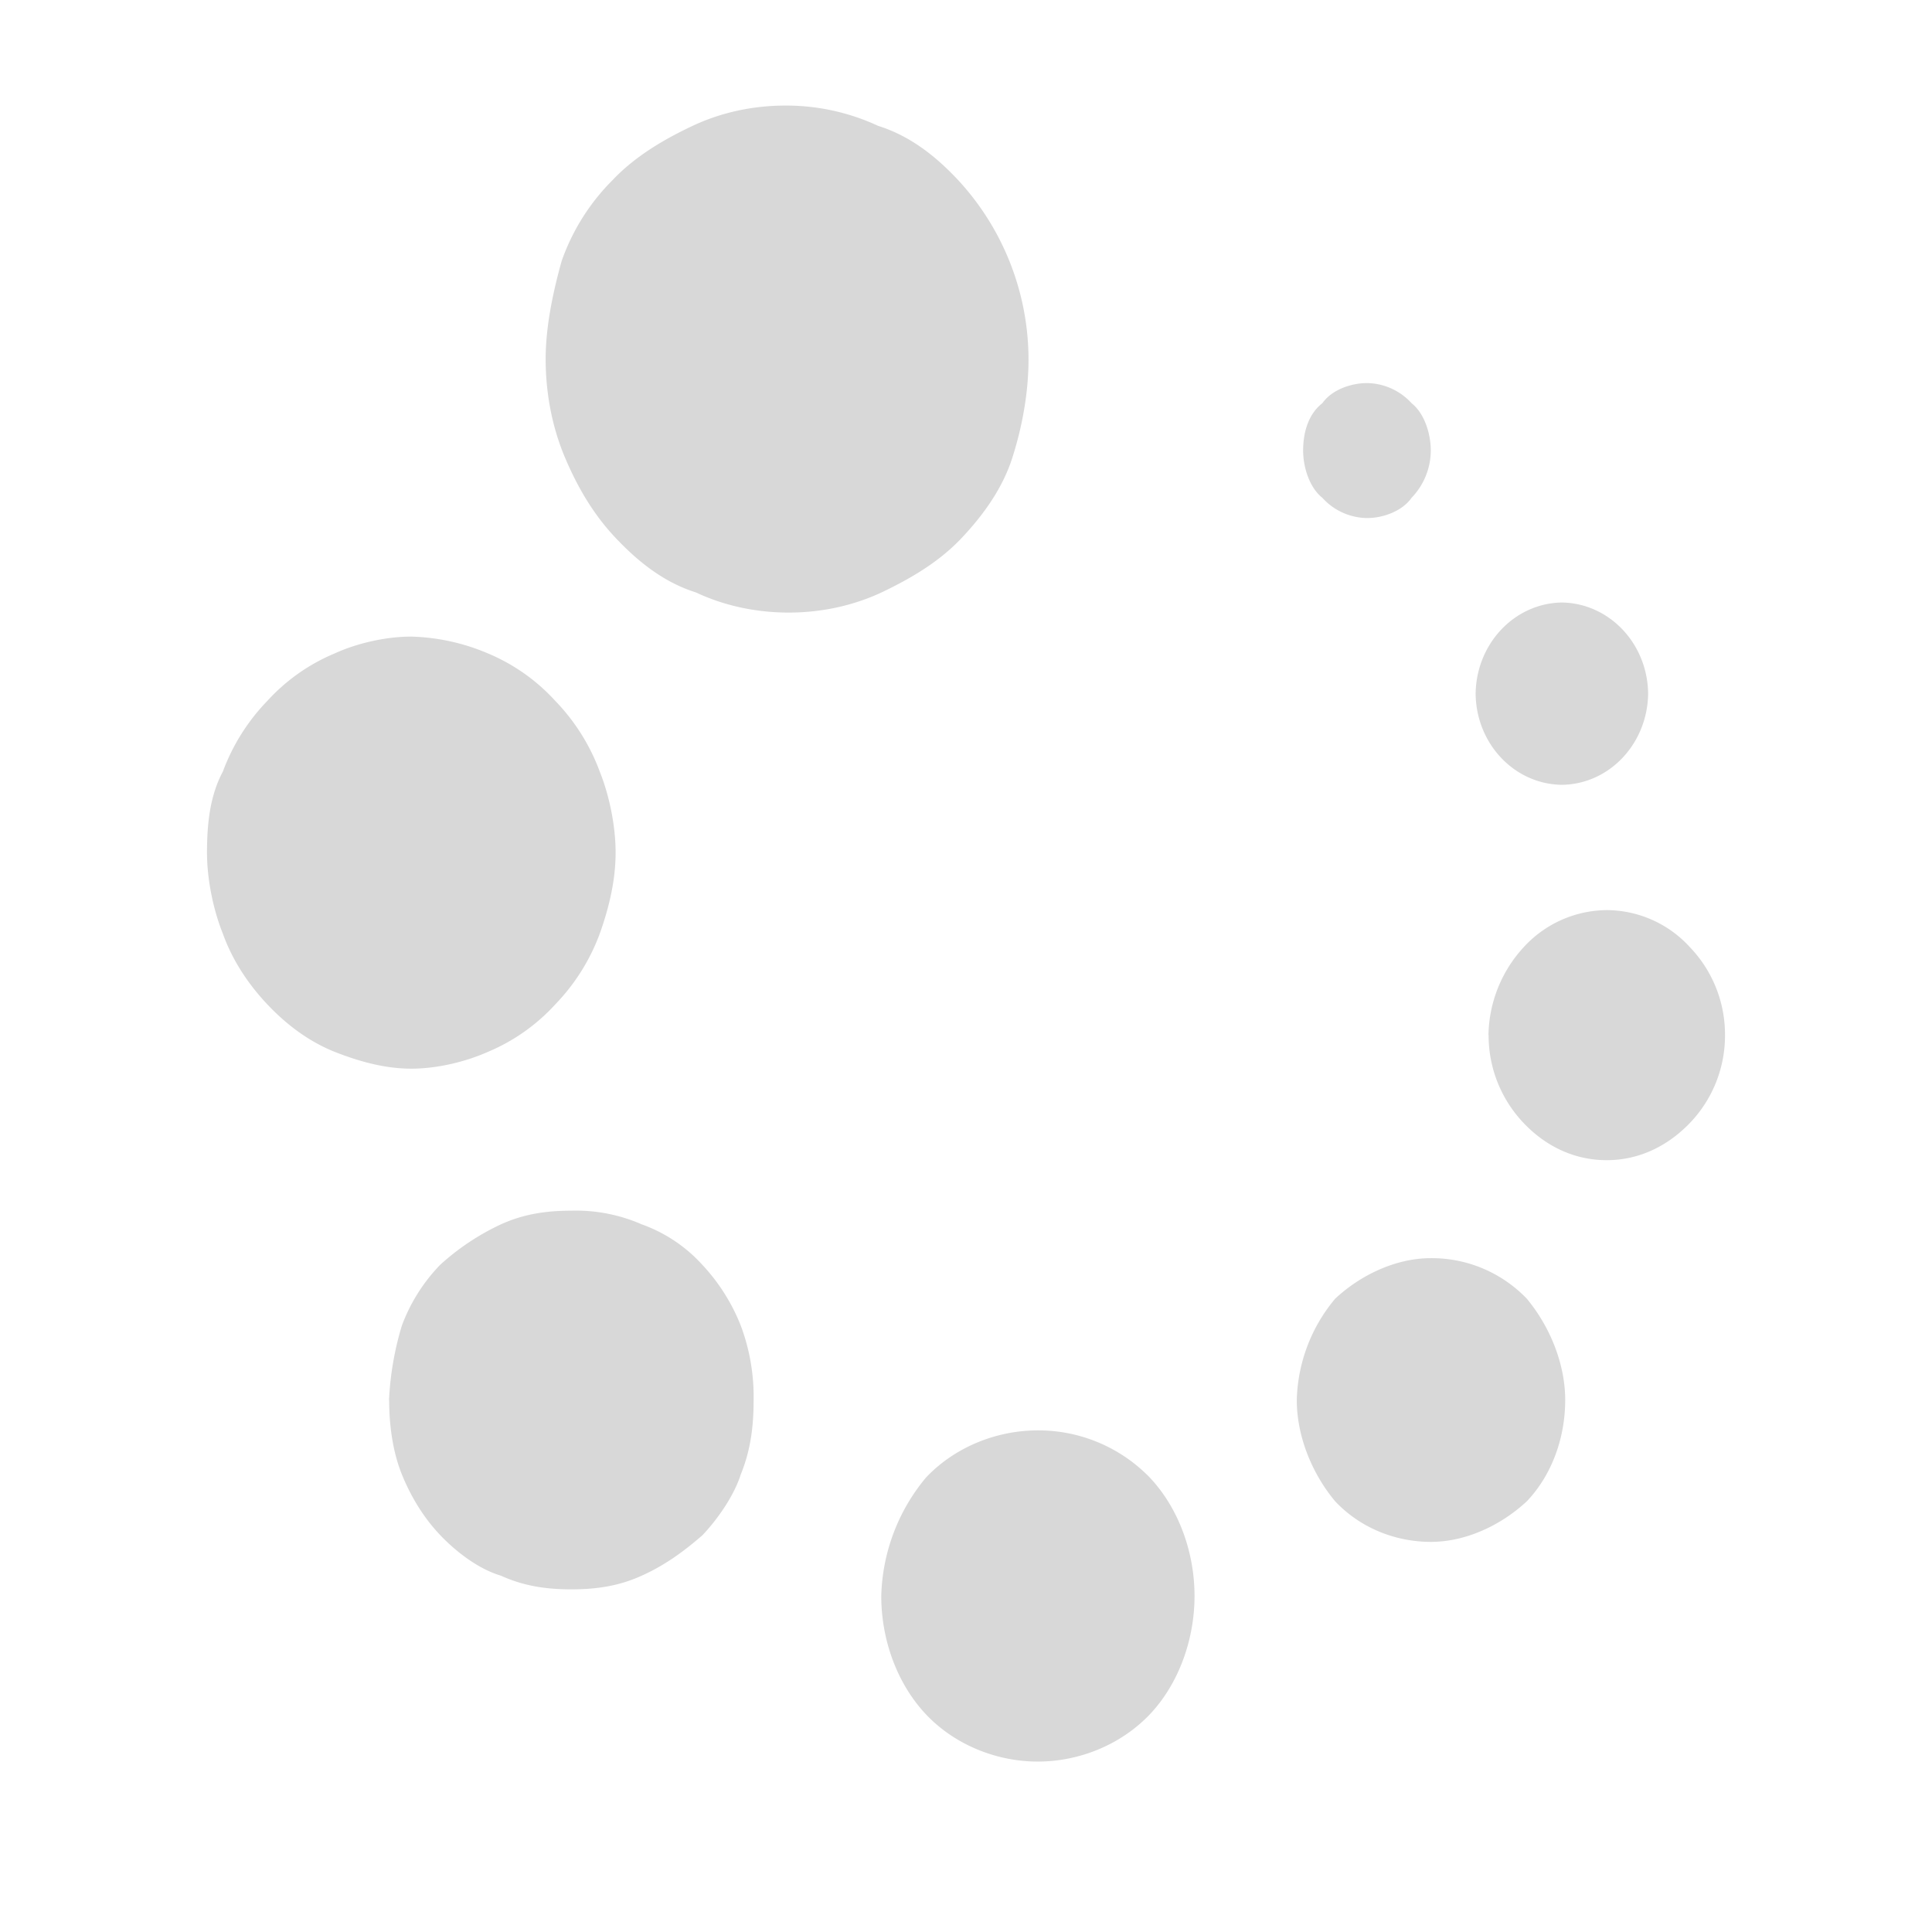 <?xml version="1.0" standalone="no"?><!DOCTYPE svg PUBLIC "-//W3C//DTD SVG 1.1//EN" "http://www.w3.org/Graphics/SVG/1.1/DTD/svg11.dtd"><svg class="icon" width="128px" height="128.00px" viewBox="0 0 1024 1024" version="1.1" xmlns="http://www.w3.org/2000/svg"><path fill="#d8d8d8" d="M299.374 242.322c6.802 16.091 15.214 30.427 27.063 42.935 11.922 12.581 25.454 23.406 42.423 28.745 15.214 7.168 32.183 10.679 49.152 10.679 16.969 0 33.865-3.511 49.225-10.679 15.214-7.241 30.427-16.091 42.35-28.745 11.849-12.507 22.016-26.843 27.063-42.935 5.12-16.091 8.485-34.085 8.485-51.931a140.288 140.288 0 0 0-37.303-94.939c-11.849-12.654-25.381-23.406-42.423-28.745a115.493 115.493 0 0 0-49.079-10.752c-16.969 0-33.865 3.511-49.225 10.752-15.214 7.168-30.427 16.091-42.35 28.672a113.957 113.957 0 0 0-27.063 42.935c-5.047 18.066-8.485 35.84-8.485 52.005 0 17.92 3.365 35.84 10.167 52.005zM109.714 451.877c0 14.336 3.365 30.427 8.411 43.008 5.12 14.263 13.531 26.843 23.698 37.595 10.167 10.752 22.016 19.602 35.547 25.015 13.531 5.339 27.063 8.923 40.594 8.923 13.531 0 28.745-3.584 40.667-8.923a100.937 100.937 0 0 0 35.547-25.015 107.52 107.52 0 0 0 23.698-37.595c5.12-14.336 8.411-28.672 8.411-43.008 0-14.263-3.365-30.354-8.411-42.935a107.52 107.52 0 0 0-23.698-37.595 100.937 100.937 0 0 0-35.547-25.015 110.885 110.885 0 0 0-40.667-8.923c-13.458 0-28.745 3.511-40.594 8.923a100.937 100.937 0 0 0-35.547 25.015 107.52 107.52 0 0 0-23.698 37.595c-6.656 12.434-8.411 26.843-8.411 42.935z m96.549 290.158c0 12.581 1.682 26.843 6.729 39.424 5.12 12.581 11.922 23.333 20.334 32.183 8.485 8.923 20.334 17.993 32.183 21.504 11.922 5.413 23.698 7.241 37.303 7.241 13.531 0 25.454-1.829 37.303-7.241 11.922-5.339 22.016-12.581 32.183-21.431 8.485-8.923 16.969-21.504 20.334-32.256 5.12-12.581 6.802-25.015 6.802-39.424a107.52 107.52 0 0 0-6.802-39.424 101.961 101.961 0 0 0-20.334-32.183 79.433 79.433 0 0 0-32.183-21.504 86.821 86.821 0 0 0-37.303-7.241c-13.458 0-25.381 1.829-37.303 7.241a128.585 128.585 0 0 0-32.183 21.431 92.672 92.672 0 0 0-20.334 32.256 162.231 162.231 0 0 0-6.802 39.424z m260.827 103.863c0 23.333 8.411 46.519 23.698 62.757 15.214 16.091 37.303 25.015 59.246 25.015 22.089 0 44.032-8.923 59.392-25.015 15.214-16.091 23.698-39.497 23.698-62.757 0-23.333-8.485-46.592-23.698-62.757a82.286 82.286 0 0 0-59.319-25.015c-22.089 0-44.105 8.923-59.319 25.015a101.815 101.815 0 0 0-23.698 62.757z m220.233-103.863c0 19.675 8.411 39.424 20.334 53.687 13.531 14.336 32.183 21.504 50.761 21.504 18.651 0 37.303-8.923 50.834-21.504 13.531-14.263 20.334-34.011 20.334-53.687 0-19.675-8.485-39.424-20.334-53.687a69.851 69.851 0 0 0-50.834-21.504c-18.578 0-37.303 8.923-50.761 21.504a86.821 86.821 0 0 0-20.334 53.687z m101.669-193.463a67.291 67.291 0 0 0 18.505 46.592c11.922 12.581 27.136 19.749 44.105 19.749 16.969 0 32.183-7.314 44.105-19.749A66.853 66.853 0 0 0 914.286 548.571a66.853 66.853 0 0 0-18.578-46.519 59.904 59.904 0 0 0-44.105-19.675 60.27 60.27 0 0 0-44.105 19.749 70.29 70.29 0 0 0-18.578 46.446z m-6.875-180.882c0.293 26.624 20.626 47.982 45.714 48.274 25.161-0.293 45.349-21.797 45.714-48.274-0.293-26.624-20.626-47.982-45.714-48.347-25.088 0.366-45.349 21.797-45.714 48.274z m-91.429-128.878c0 8.85 3.365 19.602 10.167 25.015a32.475 32.475 0 0 0 23.698 10.752c8.411 0 18.578-3.584 23.625-10.752a36.279 36.279 0 0 0 10.167-25.015c0-8.923-3.365-19.749-10.167-25.088a32.475 32.475 0 0 0-23.625-10.679c-8.485 0-18.651 3.511-23.698 10.679-6.802 5.266-10.167 14.336-10.167 25.088z" /></svg>